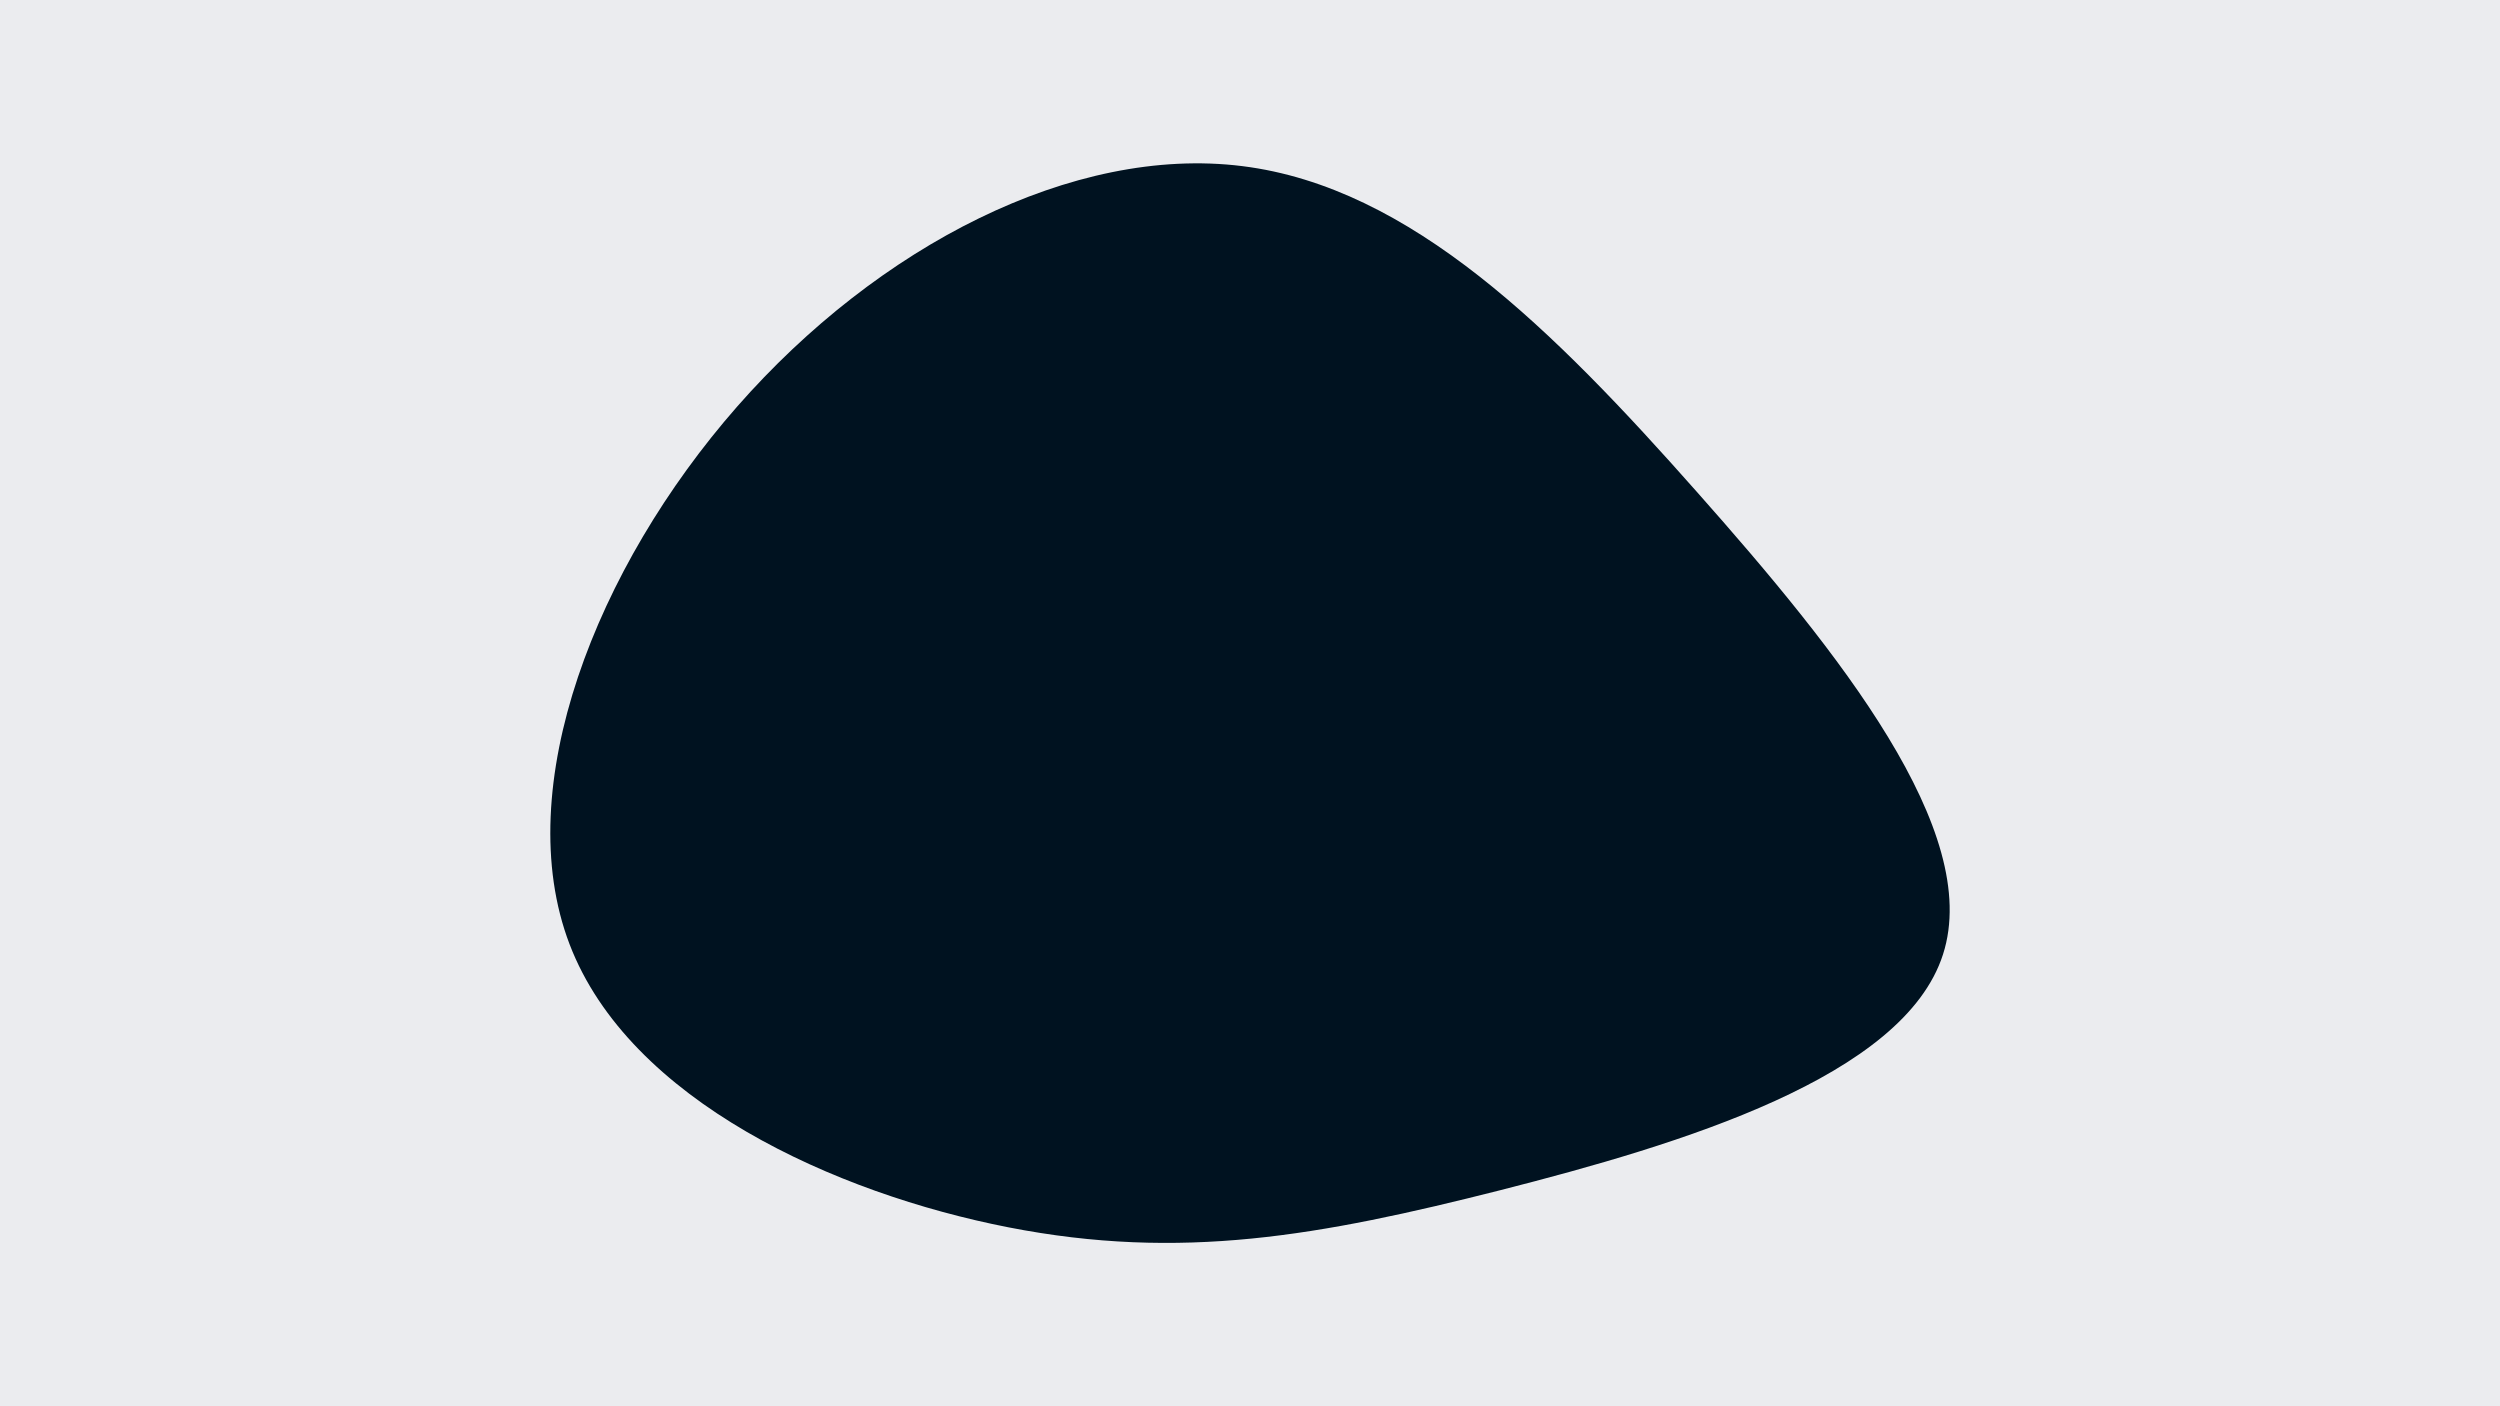 <svg id="visual" viewBox="0 0 960 540" width="960" height="540" xmlns="http://www.w3.org/2000/svg" xmlns:xlink="http://www.w3.org/1999/xlink" version="1.1"><rect x="0" y="0" width="960" height="540" fill="#EBECEF"></rect><g transform="translate(487.215 312.887)"><path d="M164.3 -124.1C219.1 -62.3 274.1 6.4 258.9 53.6C243.8 100.7 158.5 126.4 89.1 144.1C19.7 161.7 -33.7 171.4 -100 158.4C-166.4 145.4 -245.5 109.8 -268.5 49.7C-291.5 -10.5 -258.3 -95 -204.2 -156.7C-150.1 -218.4 -75.1 -257.2 -10.2 -249.1C54.7 -241 109.5 -186 164.3 -124.1" fill="#001220"></path></g></svg>